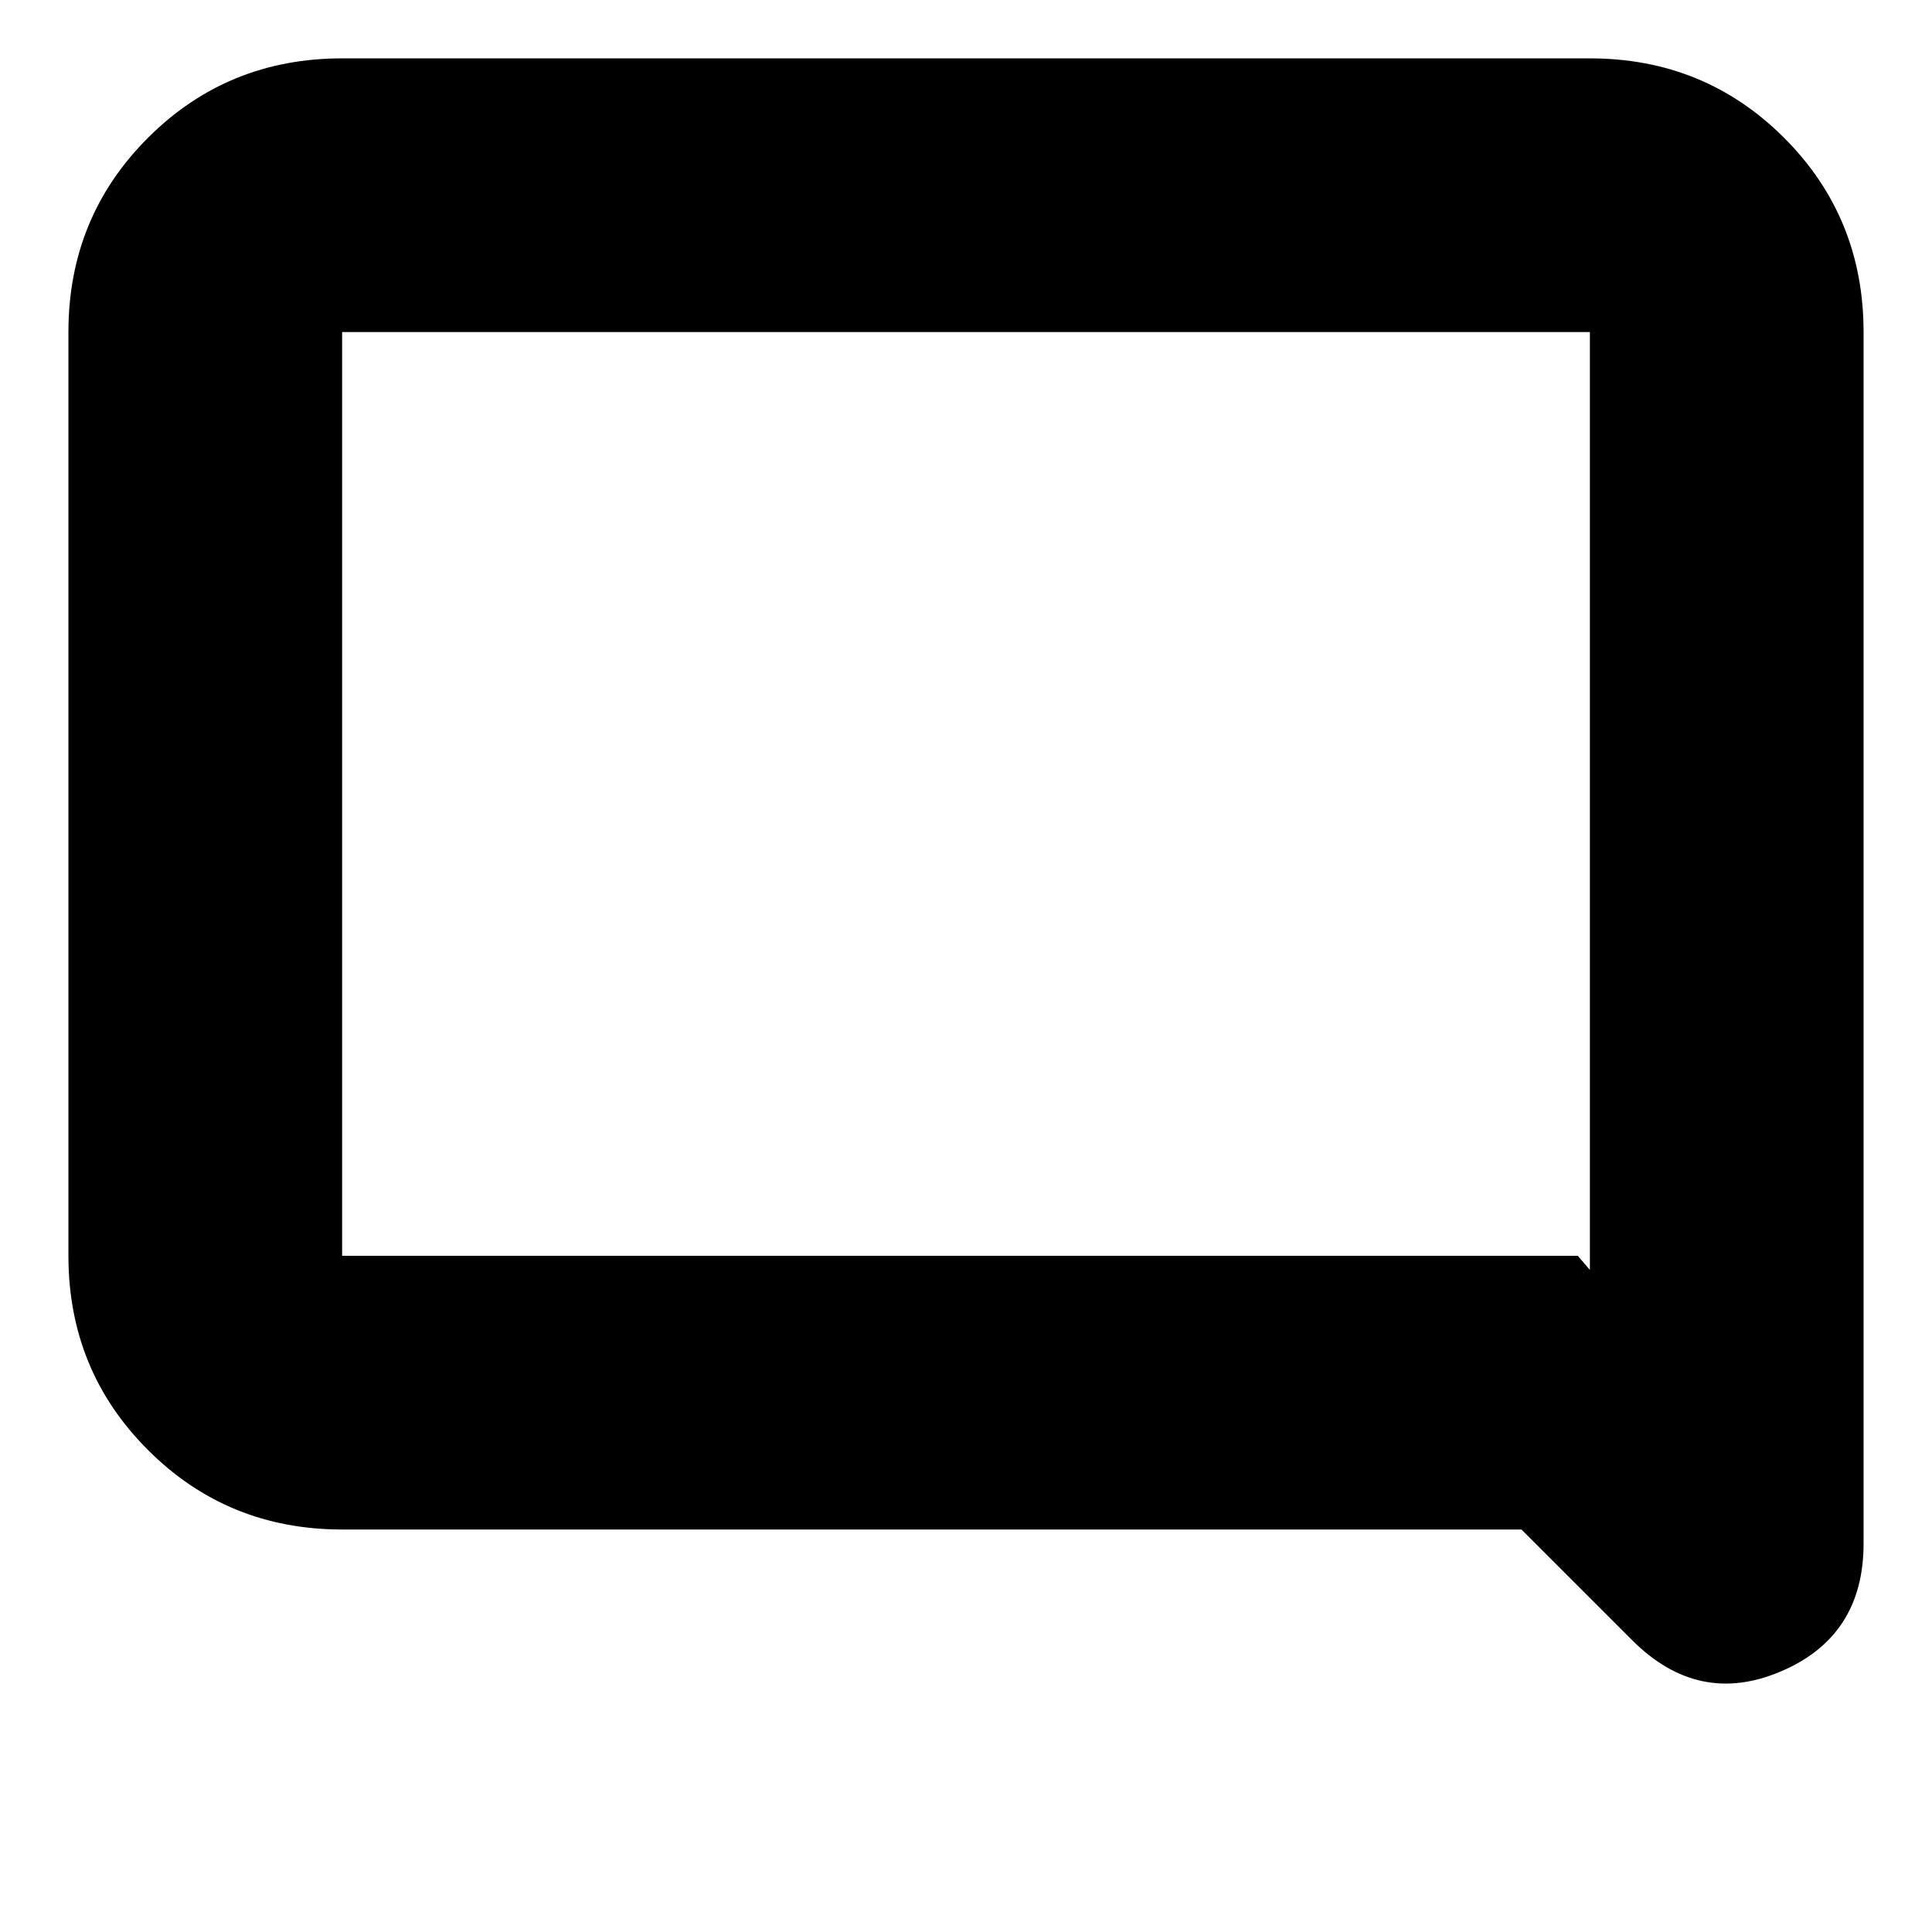 <svg xmlns="http://www.w3.org/2000/svg" height="24" width="24"><path d="M20.275 20.375 18.9 19H4.25q-1.425 0-2.412-.988Q.85 17.025.85 15.6V4.125q0-1.425.988-2.413Q2.825.725 4.25.725h15.5q1.425 0 2.413.987.987.988.987 2.413v15.05q0 1.15-1.025 1.587-1.025.438-1.85-.387ZM4.25 4.125V15.6H19.6l.15.175V4.125H4.25Zm0 0v11.65-11.65Z"/></svg>